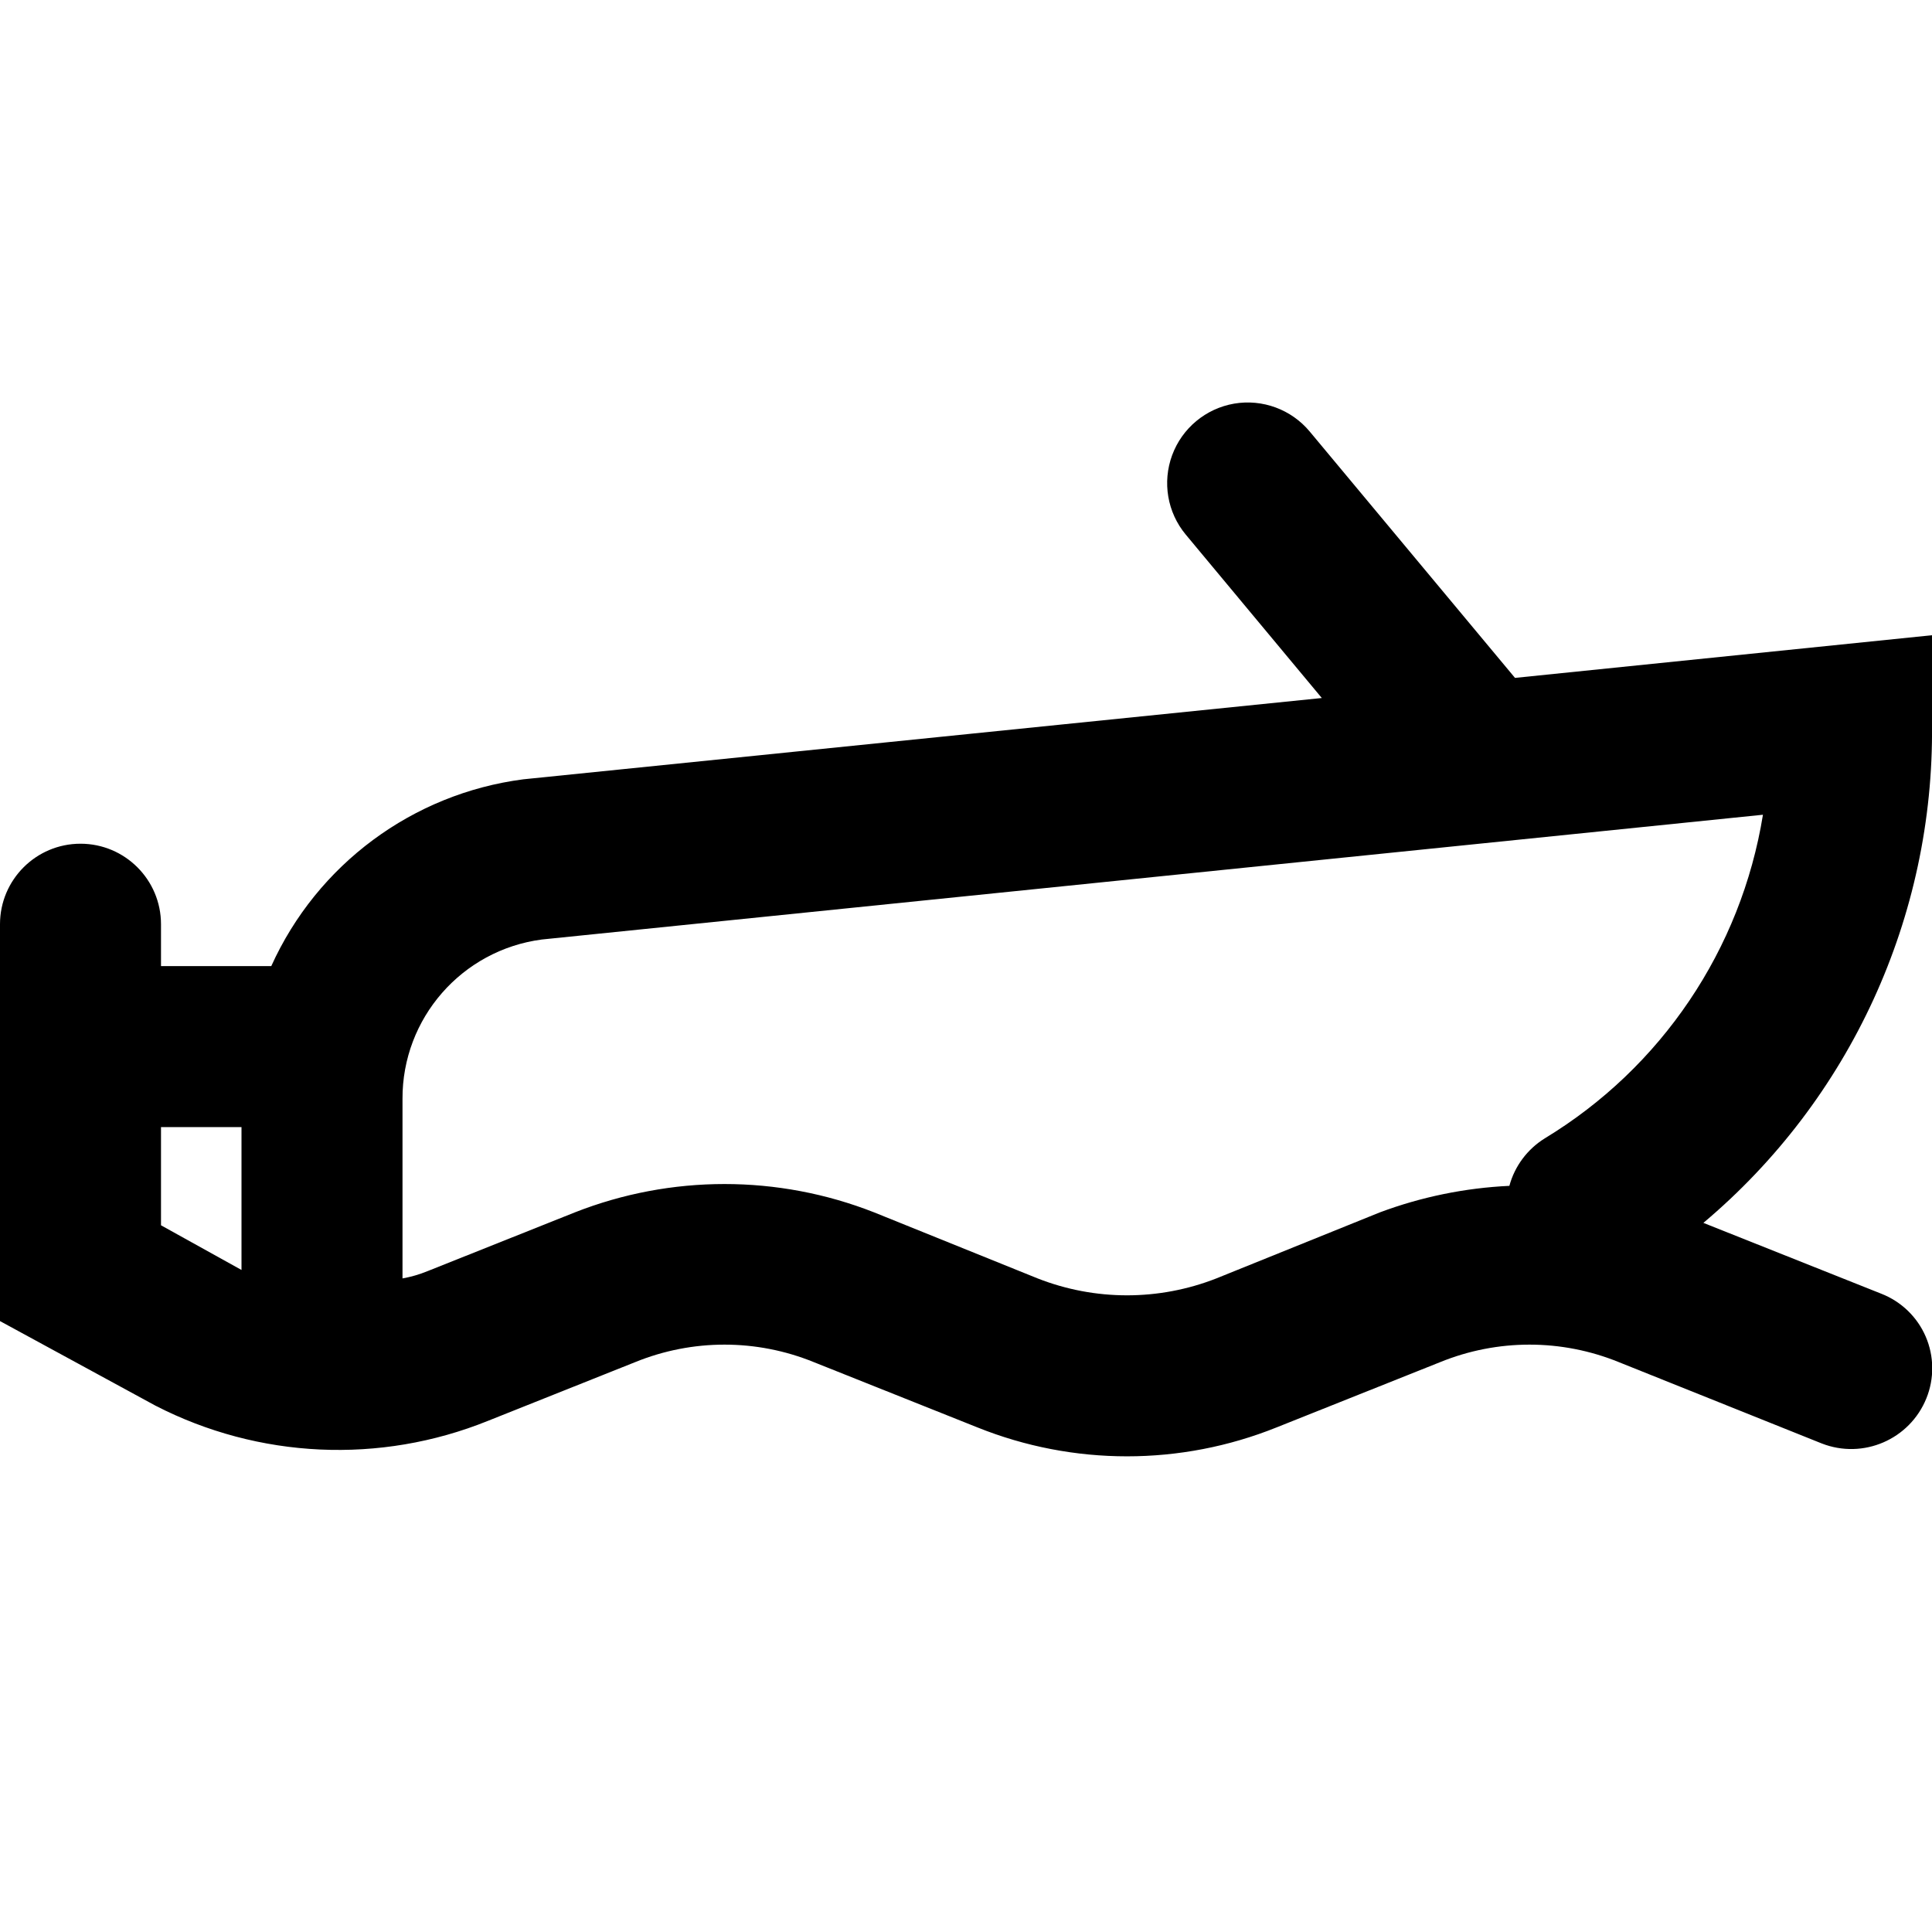 <?xml version="1.0" encoding="UTF-8"?>
<svg width="24px" height="24px" viewBox="0 0 24 24" version="1.1" xmlns="http://www.w3.org/2000/svg" xmlns:xlink="http://www.w3.org/1999/xlink">
    <!-- Generator: sketchtool 49.1 (51147) - http://www.bohemiancoding.com/sketch -->
    <title>vehicle-boat</title>
    <desc>Created with sketchtool.</desc>
    <defs></defs>
    <g id="Icons" stroke="none" stroke-width="1" fill="none" fill-rule="evenodd">
        <g id="vehicle-boat" fill="#000000" fill-rule="nonzero">
            <path d="M23.37,16.071 L21.16,15.191 C22.984,13.656 24.026,11.385 24,9.001 L24,7.891 L18.82,8.421 L16.27,5.361 C16.041,5.086 15.683,4.954 15.331,5.014 C14.978,5.075 14.685,5.319 14.561,5.654 C14.437,5.99 14.501,6.366 14.73,6.641 L16.42,8.671 L6.5,9.681 C5.125,9.86 3.941,10.738 3.37,12.001 L2,12.001 L2,11.481 C2,10.929 1.552,10.481 1,10.481 C0.448,10.481 6.76353751e-17,10.929 0,11.481 L0,16.411 L1.93,17.461 C3.214,18.122 4.721,18.191 6.06,17.651 L7.89,16.921 C8.602,16.631 9.398,16.631 10.11,16.921 L12.14,17.731 C13.334,18.211 14.666,18.211 15.86,17.731 L17.89,16.921 C18.602,16.631 19.398,16.631 20.11,16.921 L22.63,17.931 C23.144,18.132 23.723,17.882 23.93,17.371 C24.03,17.125 24.027,16.848 23.922,16.604 C23.817,16.36 23.618,16.168 23.37,16.071 L23.37,16.071 Z M3,15.776 L2,15.221 L2,14.001 L3,14.001 L3,15.776 Z M19.19,14.141 C18.974,14.275 18.816,14.486 18.75,14.731 C18.199,14.757 17.656,14.868 17.14,15.061 L15.11,15.881 C14.396,16.161 13.604,16.161 12.89,15.881 L10.86,15.061 C9.665,14.591 8.335,14.591 7.14,15.061 L5.31,15.791 C5.21,15.832 5.106,15.862 5,15.881 L5,13.651 C4.996,12.65 5.737,11.802 6.73,11.671 L21.9,10.121 C21.629,11.794 20.639,13.263 19.19,14.141 L19.19,14.141 Z" id="Shape"></path>
        </g>
    </g>
</svg>